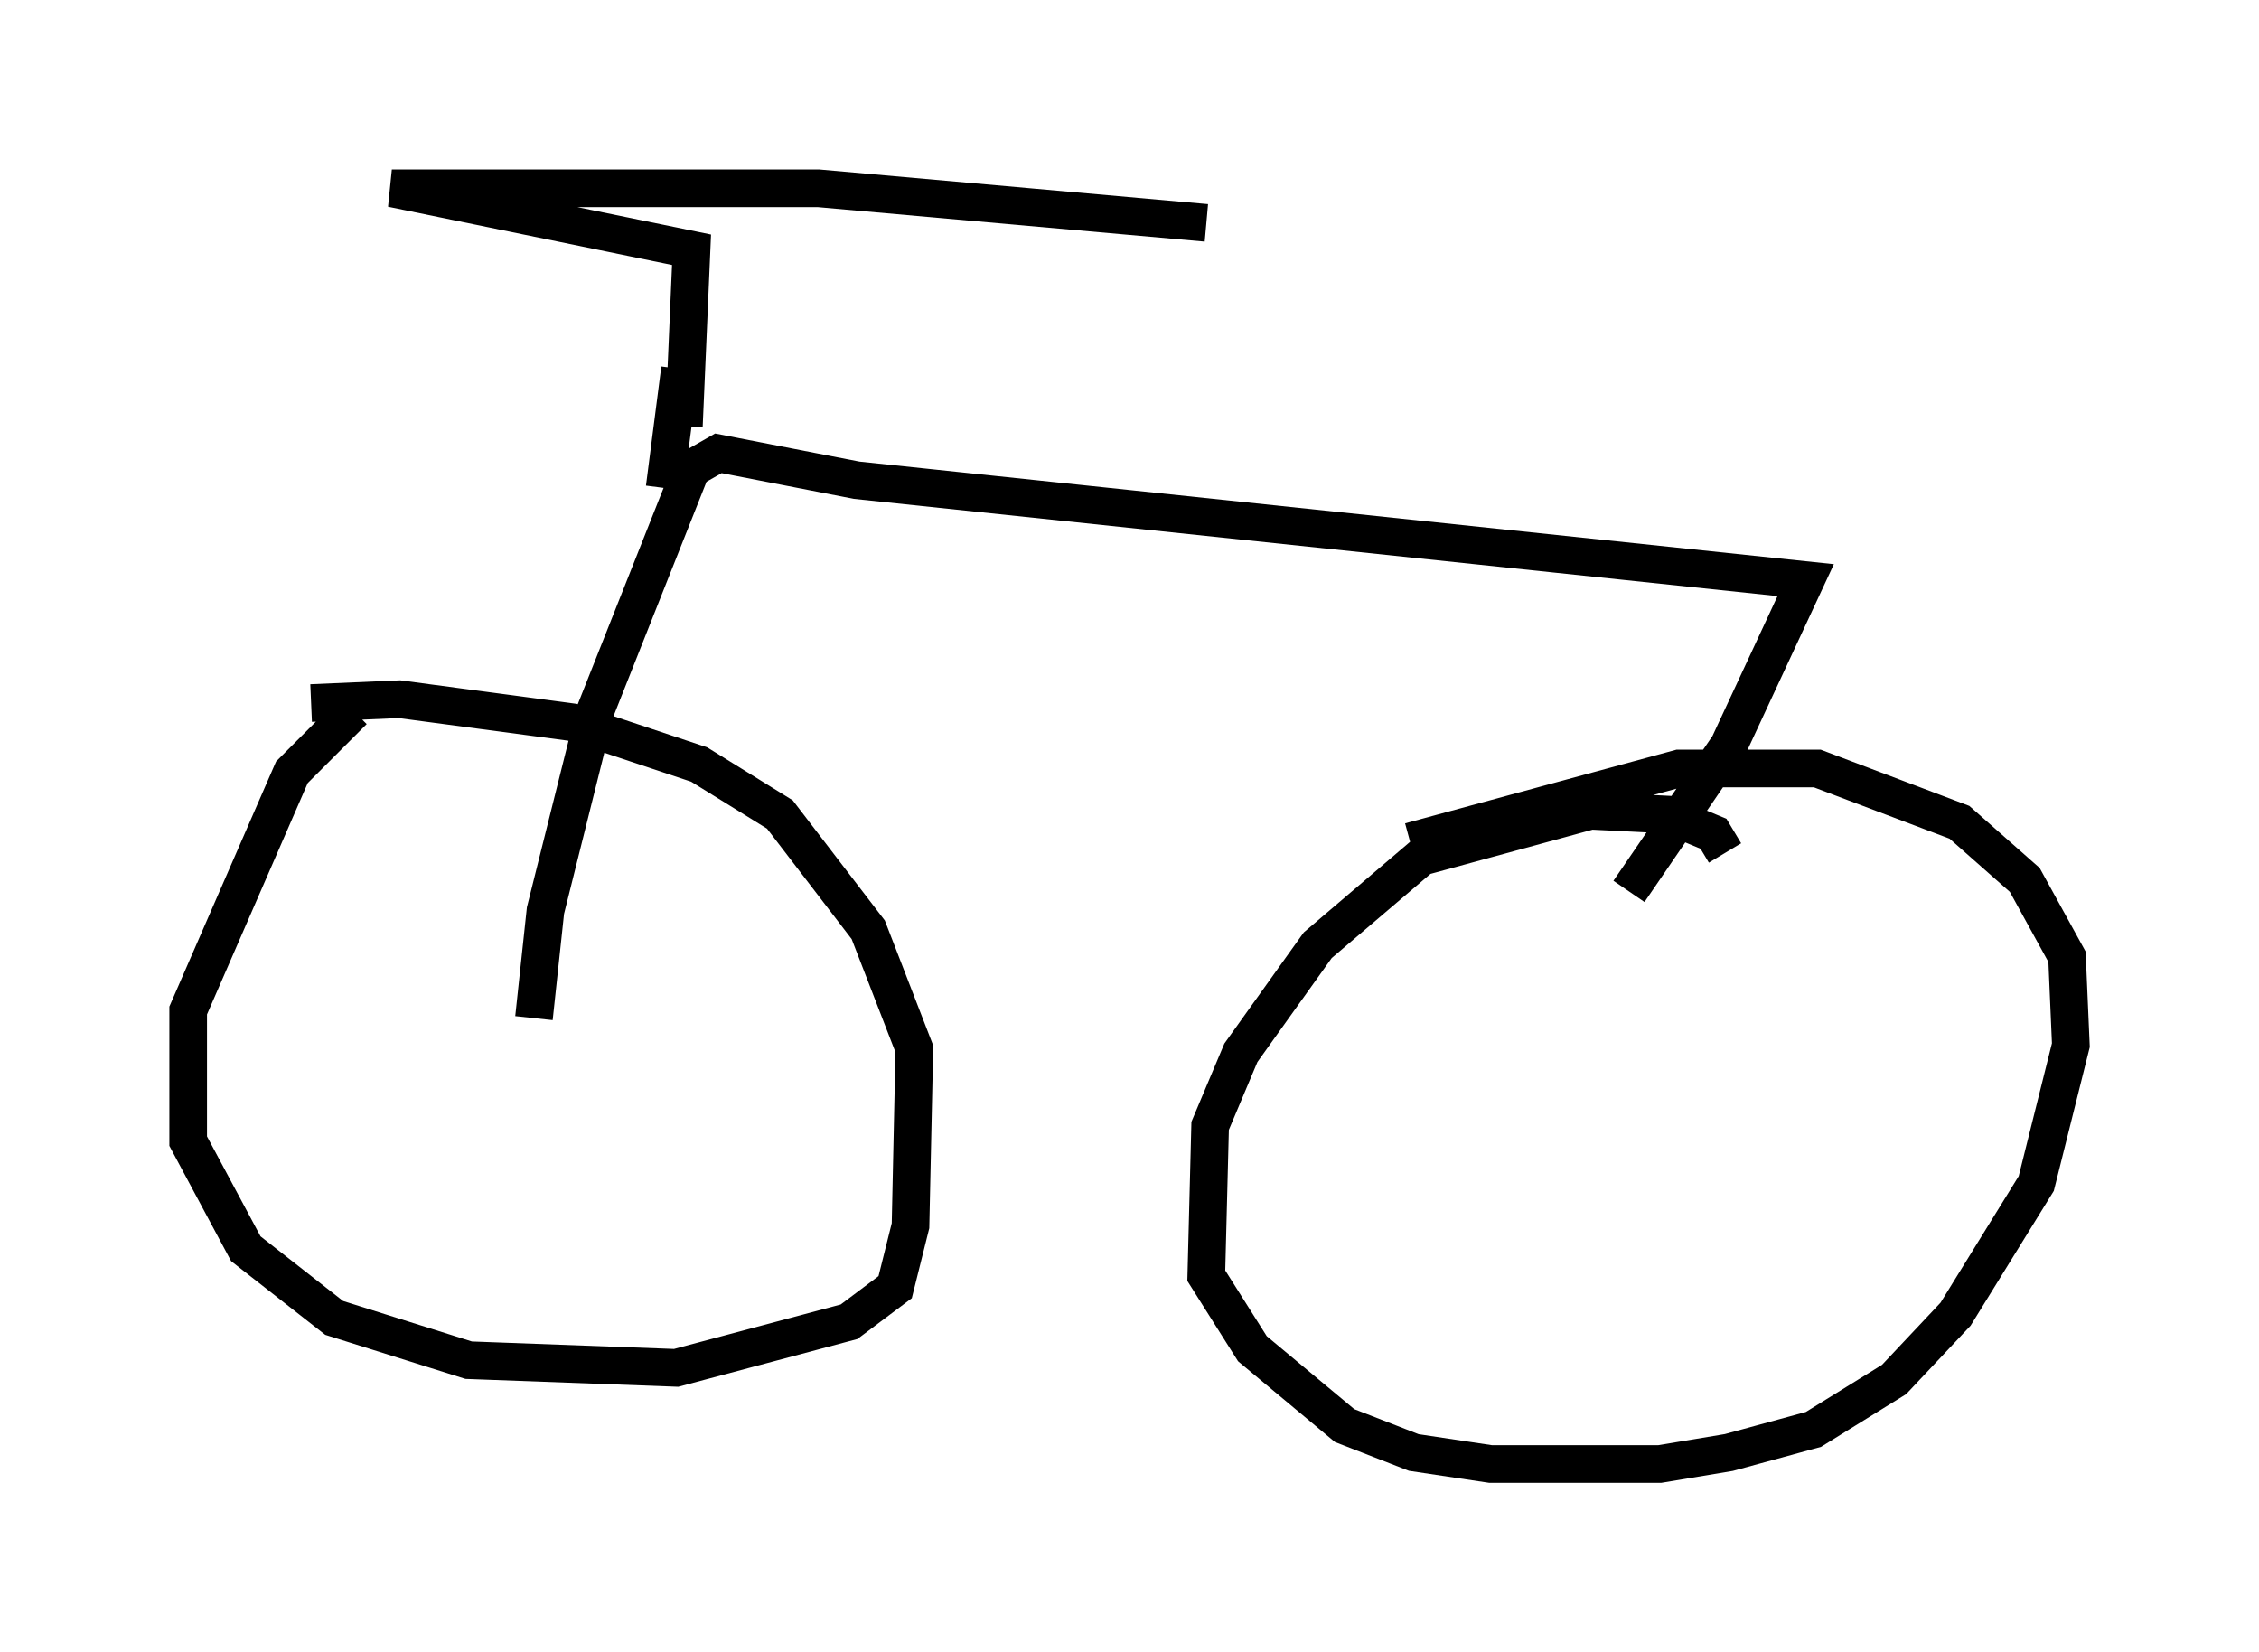 <?xml version="1.0" encoding="utf-8" ?>
<svg baseProfile="full" height="43.892" version="1.1" width="60.021" xmlns="http://www.w3.org/2000/svg" xmlns:ev="http://www.w3.org/2001/xml-events" xmlns:xlink="http://www.w3.org/1999/xlink"><defs /><rect fill="white" height="43.892" width="60.021" x="0" y="0" /><path d="M11.533, 18.577 m-2.144, 0.306 l-1.633, 1.633 -2.756, 6.329 l0.0, 3.471 1.531, 2.858 l2.348, 1.838 3.573, 1.123 l5.513, 0.204 4.594, -1.225 l1.225, -0.919 0.408, -1.633 l0.102, -4.696 -1.225, -3.165 l-2.348, -3.063 -2.144, -1.327 l-3.369, -1.123 -4.594, -0.613 l-2.348, 0.102 m5.921, 8.371 l0.306, -2.858 1.327, -5.308 l2.552, -6.431 0.715, -0.408 l3.675, 0.715 25.215, 2.654 l-2.042, 4.39 -2.654, 3.879 m2.552, -1.021 l-0.306, -0.51 -1.225, -0.51 l-2.042, -0.102 -4.492, 1.225 l-2.756, 2.348 -2.042, 2.858 l-0.817, 1.94 -0.102, 3.981 l1.225, 1.94 2.45, 2.042 l1.838, 0.715 2.042, 0.306 l4.492, 0.0 1.838, -0.306 l2.246, -0.613 2.144, -1.327 l1.633, -1.735 2.144, -3.471 l0.919, -3.675 -0.102, -2.348 l-1.123, -2.042 -1.735, -1.531 l-3.777, -1.429 -3.675, 0.0 l-7.146, 1.94 m-19.294, -11.025 l0.204, -4.696 -7.963, -1.633 l11.331, 0.0 10.311, 0.919 m-13.986, 3.879 l-0.408, 3.165 " fill="none" stroke="black" stroke-width="1" /></svg>